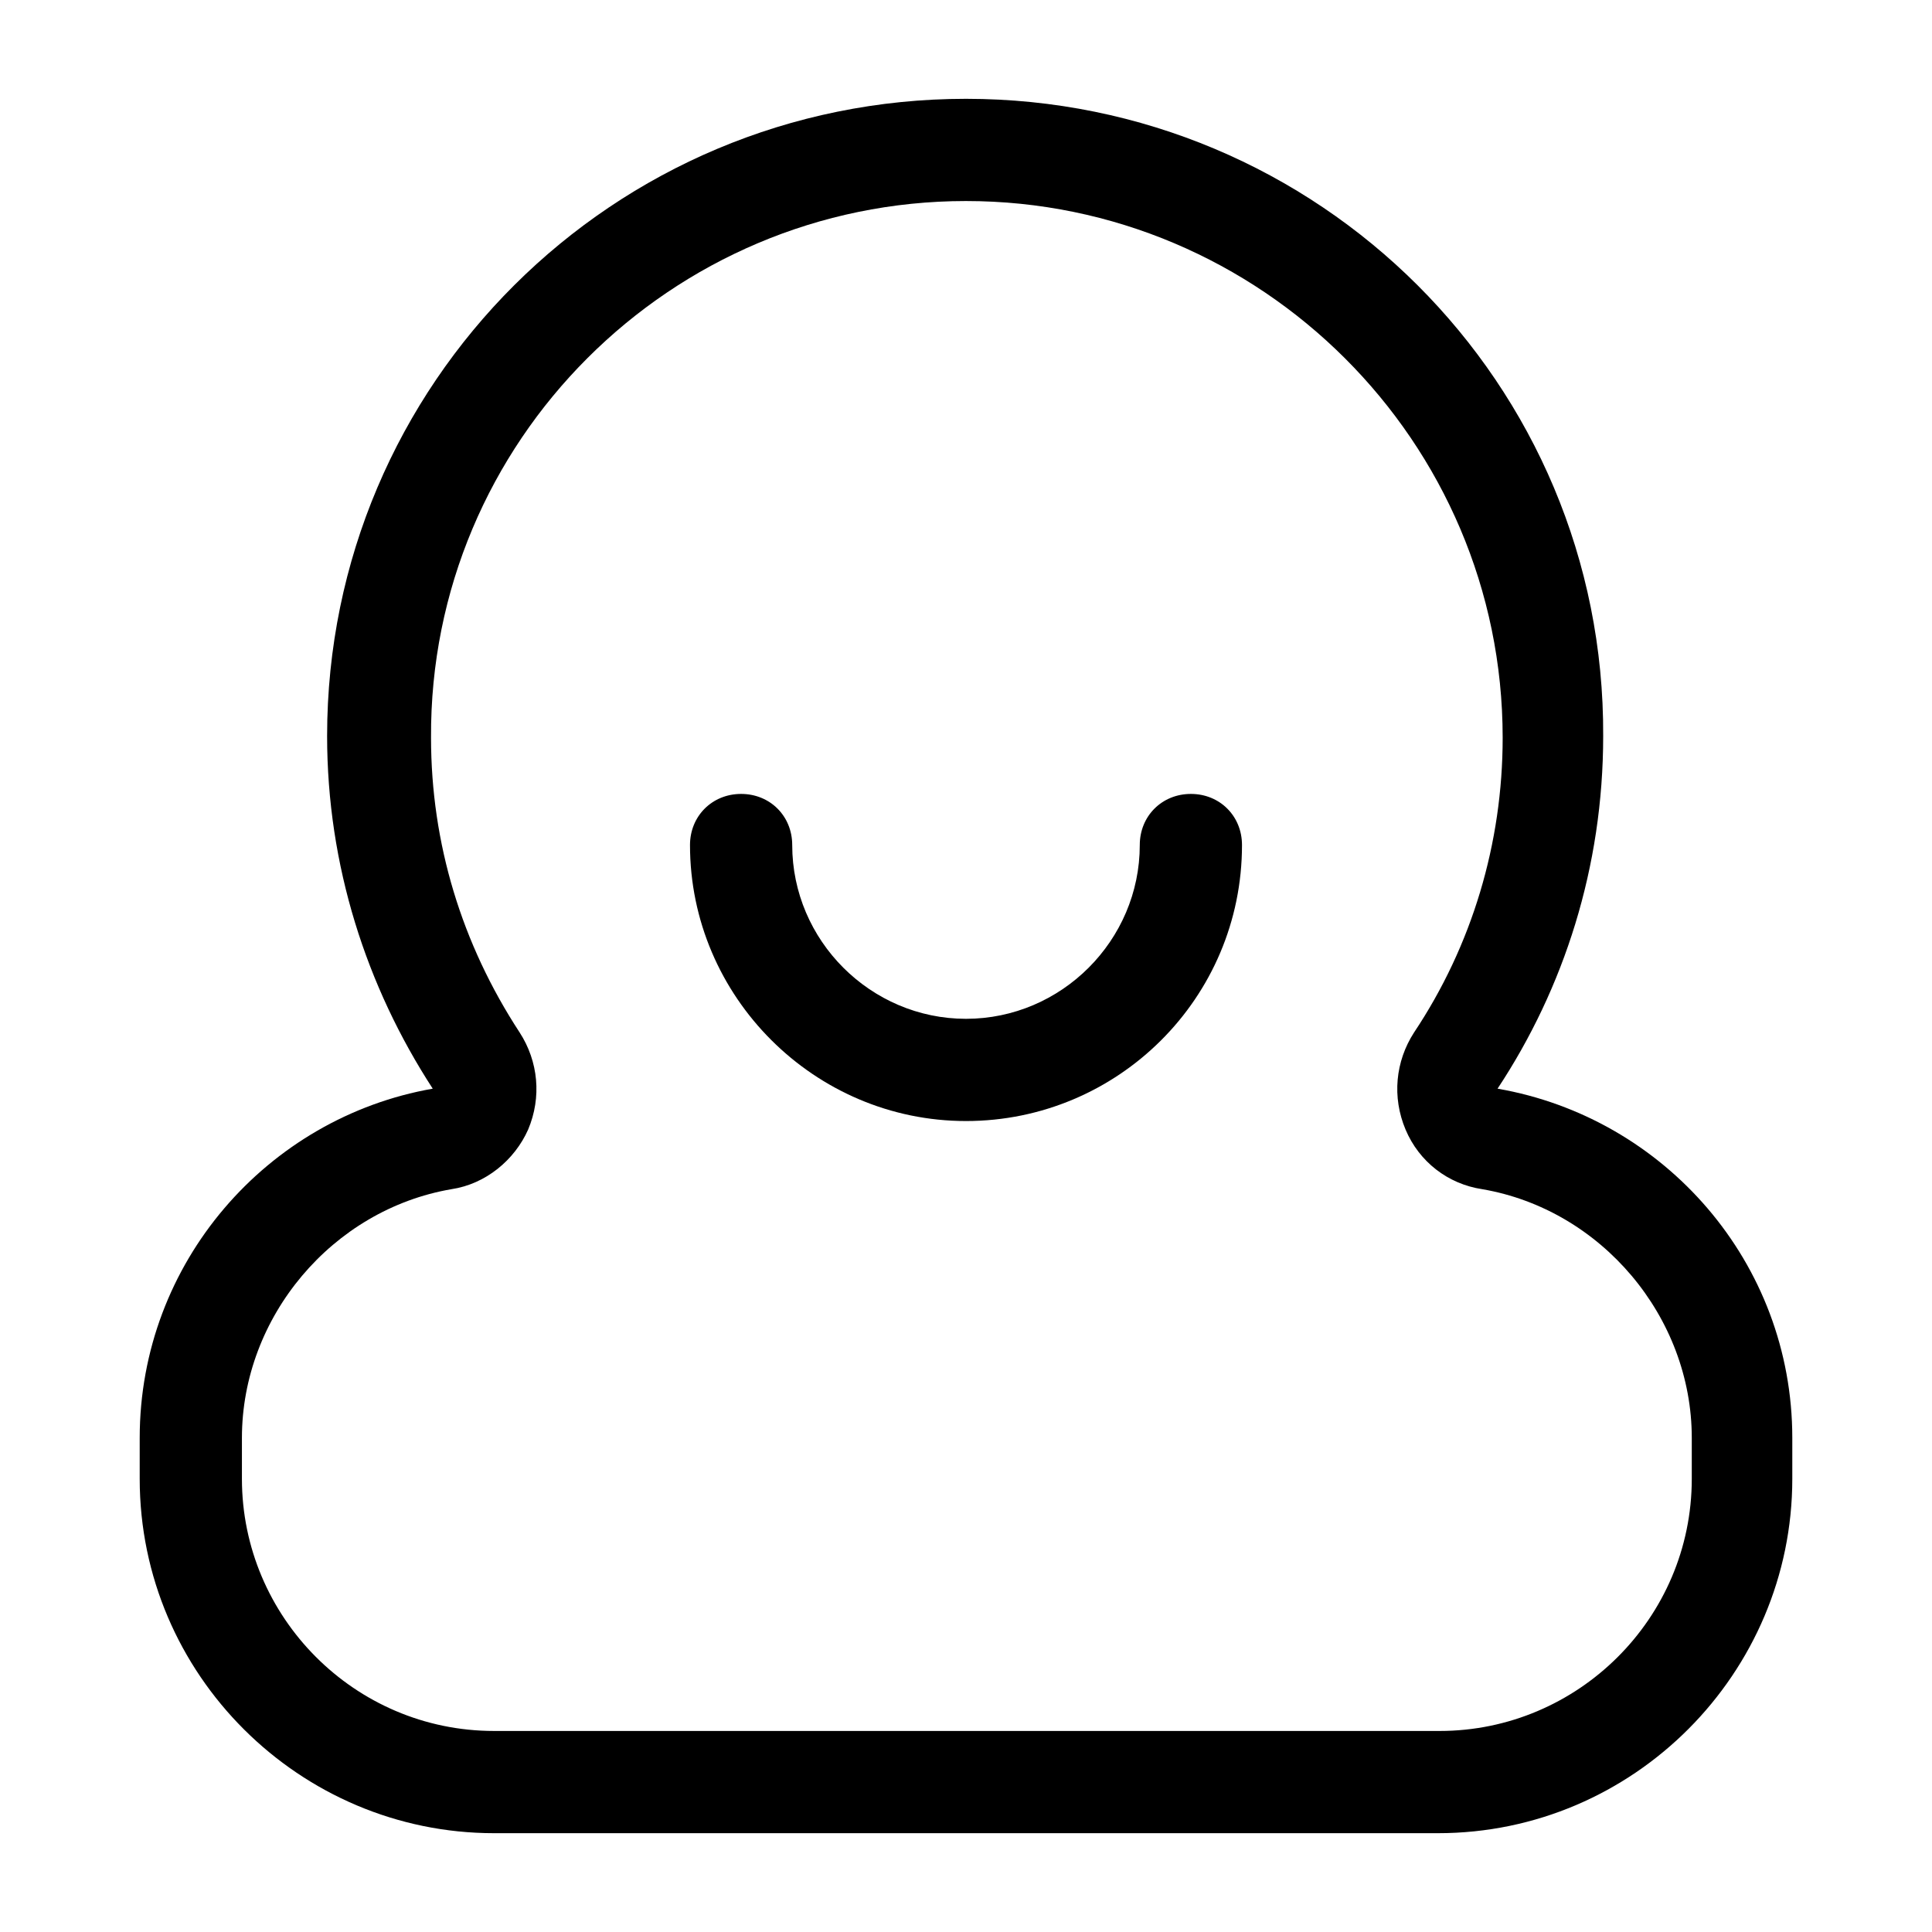 <?xml version="1.0" standalone="no"?><!DOCTYPE svg PUBLIC "-//W3C//DTD SVG 1.1//EN" "http://www.w3.org/Graphics/SVG/1.1/DTD/svg11.dtd"><svg class="icon" viewBox="0 0 1024 1024" version="1.1" xmlns="http://www.w3.org/2000/svg"><path d="M512 106.554c156.219 0 284.444 127.323 284.444 284.444 0 55.986-16.254 110.166-46.956 156.219-9.933 15.351-11.739 34.314-4.515 51.471 7.224 17.157 22.575 28.896 40.635 31.605 63.21 10.836 111.069 67.725 111.069 131.838v21.672c0 74.046-60.501 133.644-133.644 133.644H261.869c-74.046 0-133.644-60.501-133.644-133.644v-21.672c0-64.113 47.859-121.002 111.069-131.838 18.06-2.709 33.411-15.351 40.635-31.605 7.224-17.157 5.418-36.12-4.515-51.471-30.702-46.956-46.956-100.233-46.956-156.219-0.903-157.122 127.323-284.444 283.541-284.444m0-54.18C325.079 52.374 173.376 203.175 173.376 390.095c0 68.628 20.769 132.741 55.986 186.921-87.591 15.351-155.316 92.106-155.316 185.115v21.672c0 103.845 84.882 187.824 187.824 187.824h500.261c103.845 0 187.824-84.882 187.824-187.824v-21.672c0-93.009-67.725-169.764-156.219-185.115 35.217-53.277 55.986-117.39 55.986-186.921 0.903-186.921-150.801-337.721-337.721-337.721z"  /><path d="M512 594.173c-80.367 0-146.286-65.919-146.286-146.286 0-15.351 11.739-27.09 27.09-27.09s27.09 11.739 27.09 27.09c0 50.568 41.538 92.106 92.106 92.106s92.106-41.538 92.106-92.106c0-15.351 11.739-27.09 27.09-27.09s27.09 11.739 27.09 27.09c0 81.27-65.919 146.286-146.286 146.286z"  /></svg>
